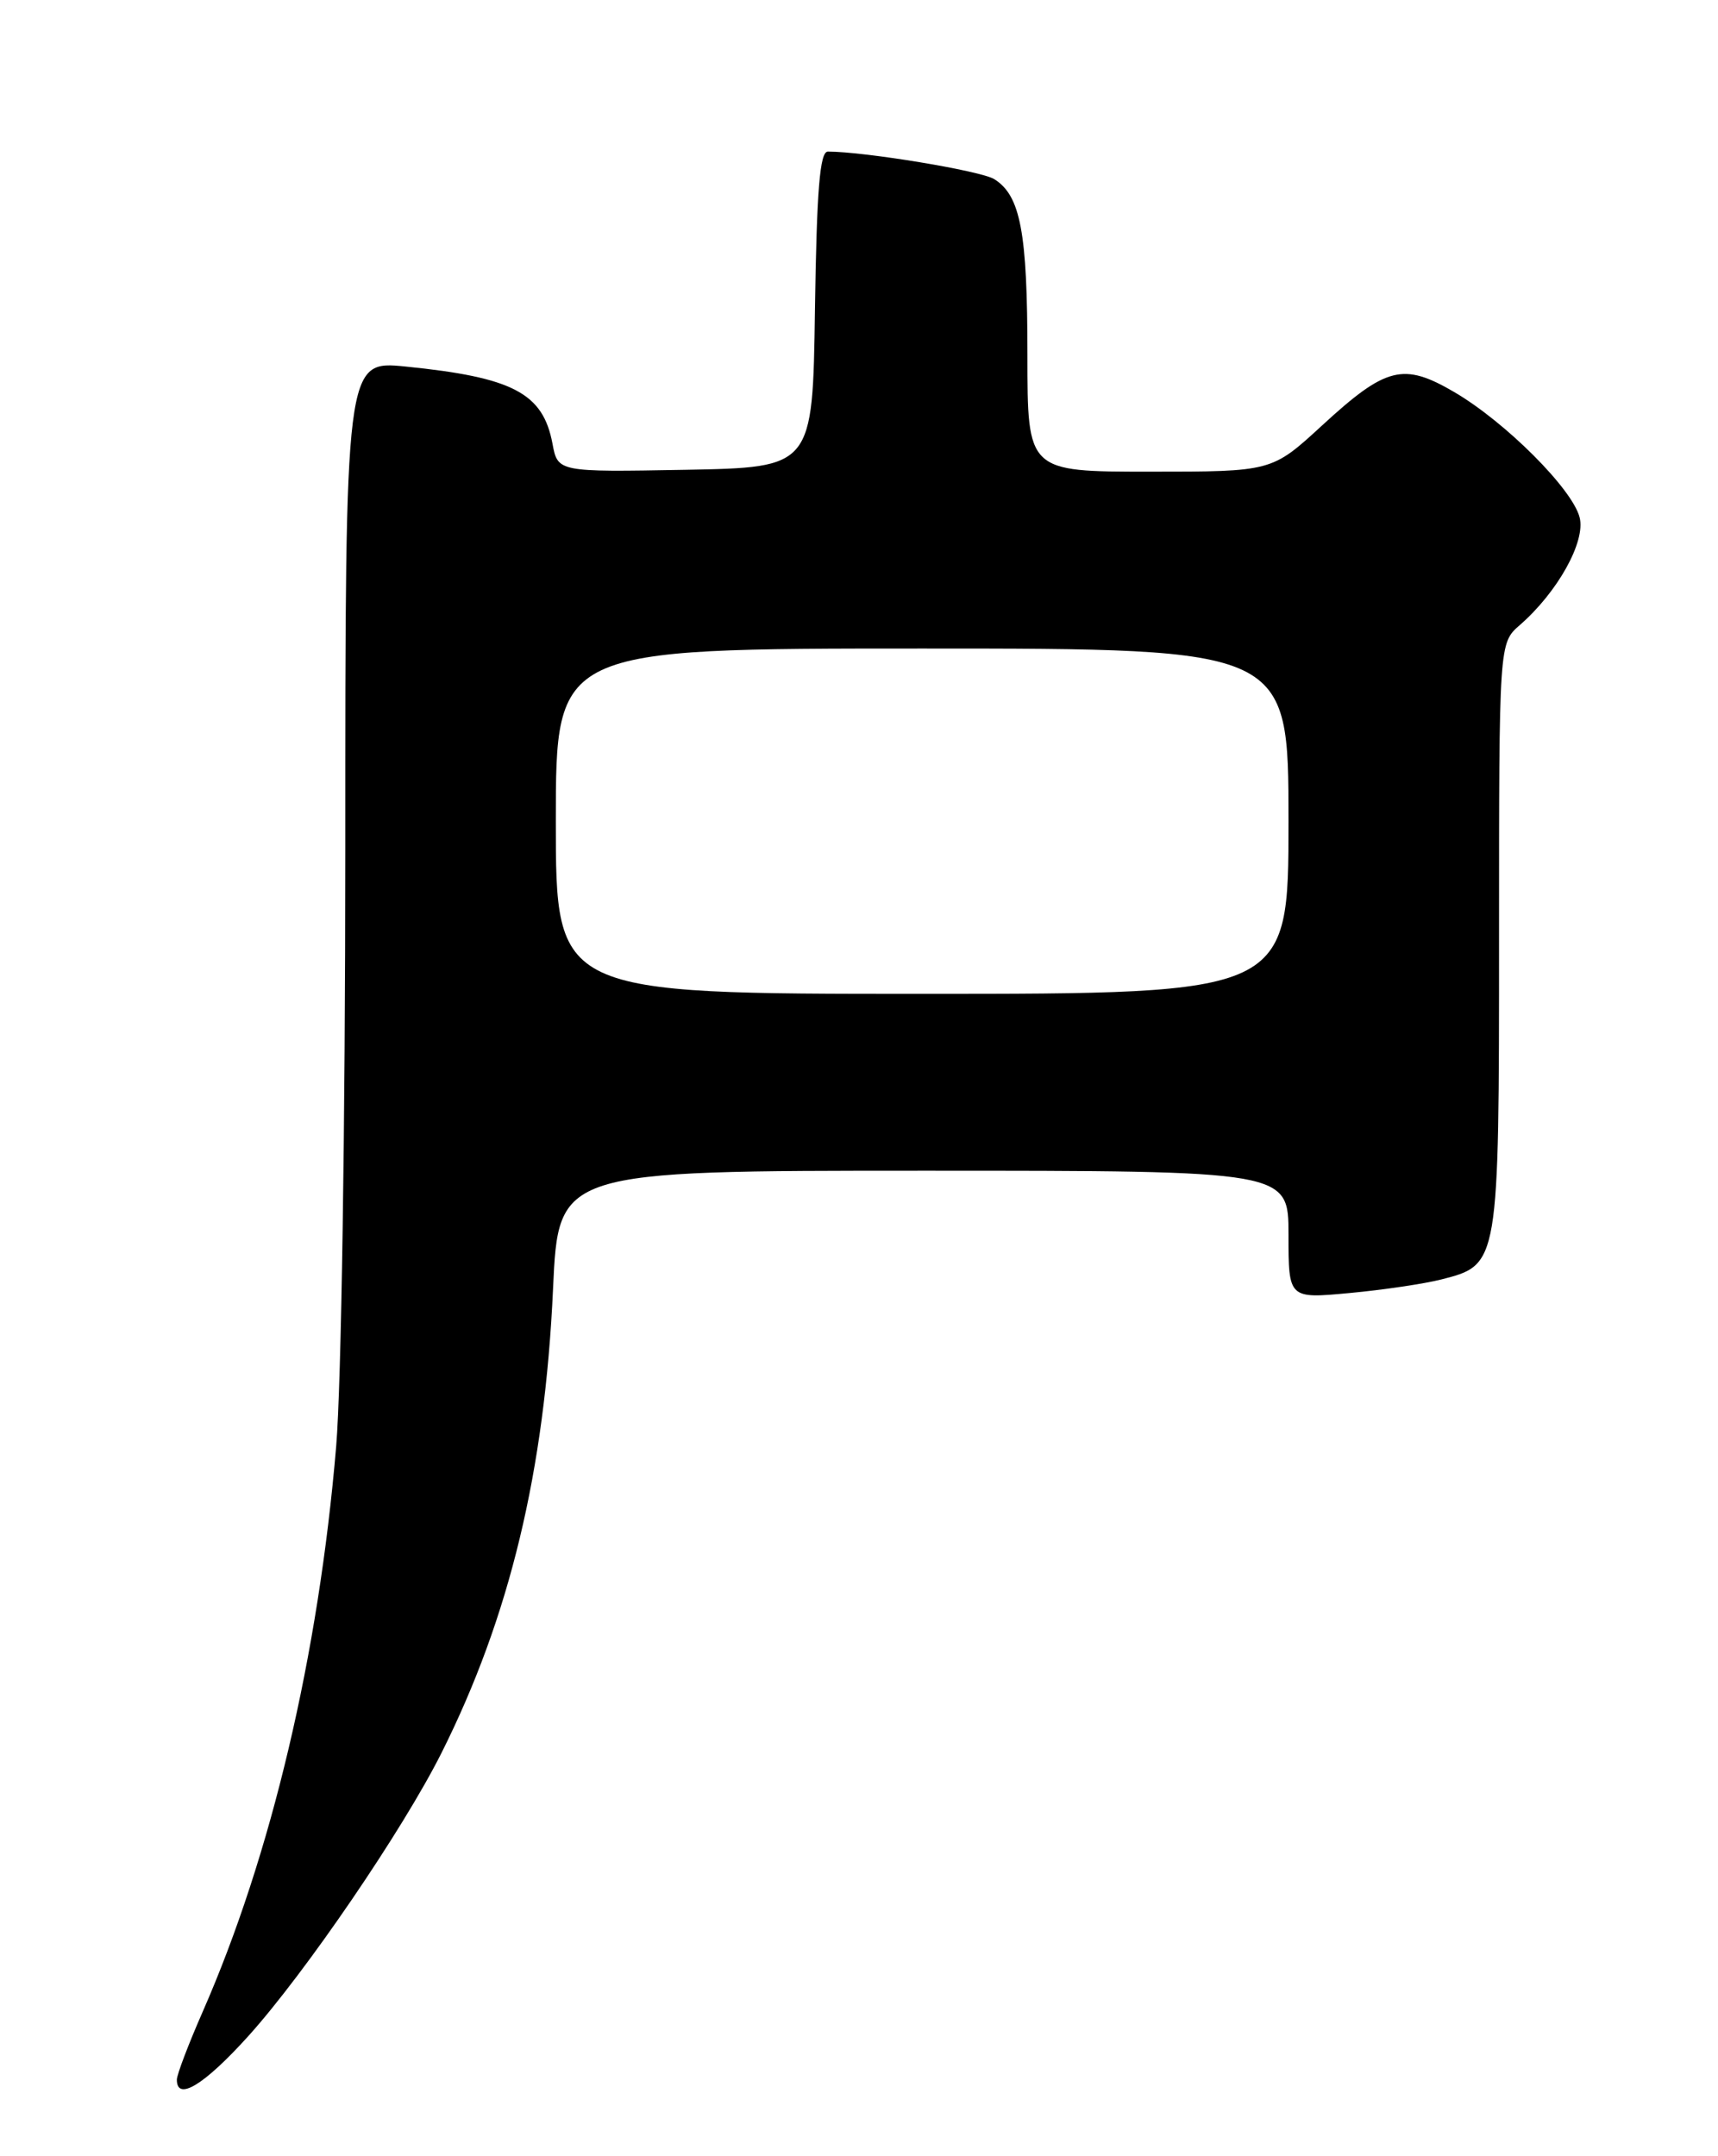 <?xml version="1.0" encoding="UTF-8" standalone="no"?>
<!DOCTYPE svg PUBLIC "-//W3C//DTD SVG 1.1//EN" "http://www.w3.org/Graphics/SVG/1.1/DTD/svg11.dtd" >
<svg xmlns="http://www.w3.org/2000/svg" xmlns:xlink="http://www.w3.org/1999/xlink" version="1.1" viewBox="0 0 204 256">
 <g >
 <path fill="currentColor"
d=" M 29.48 241.75 C 36.25 234.24 47.86 217.23 52.43 208.11 C 60.52 191.98 64.69 174.65 65.67 153.00 C 66.31 139.00 66.31 139.00 109.66 139.00 C 153.00 139.00 153.00 139.00 153.00 146.60 C 153.00 154.20 153.00 154.20 160.25 153.52 C 164.24 153.15 169.14 152.42 171.14 151.91 C 178.01 150.16 178.00 150.20 178.00 111.22 C 178.00 76.36 178.00 76.36 180.46 74.22 C 184.95 70.31 188.30 64.31 187.57 61.44 C 186.73 58.08 178.79 50.13 172.70 46.56 C 166.63 43.01 164.59 43.52 156.97 50.53 C 151.02 56.00 151.02 56.00 136.51 56.00 C 122.00 56.00 122.00 56.00 122.00 42.15 C 122.00 27.56 121.18 23.22 118.06 21.27 C 116.48 20.28 102.68 18.00 98.30 18.00 C 97.35 18.00 96.98 22.53 96.77 36.75 C 96.50 55.50 96.50 55.50 81.37 55.78 C 66.23 56.05 66.23 56.05 65.60 52.66 C 64.47 46.67 60.90 44.80 48.17 43.52 C 41.00 42.80 41.00 42.80 41.00 100.84 C 41.00 133.70 40.53 164.45 39.92 171.70 C 37.84 196.47 32.22 220.28 24.06 238.87 C 22.38 242.70 21.00 246.32 21.00 246.92 C 21.00 249.53 24.25 247.54 29.48 241.75 Z  M 66.00 97.50 C 66.00 77.00 66.00 77.00 109.50 77.00 C 153.00 77.00 153.00 77.00 153.00 97.50 C 153.00 118.00 153.00 118.00 109.50 118.00 C 66.00 118.00 66.00 118.00 66.00 97.50 Z "/>
</g>
</svg>